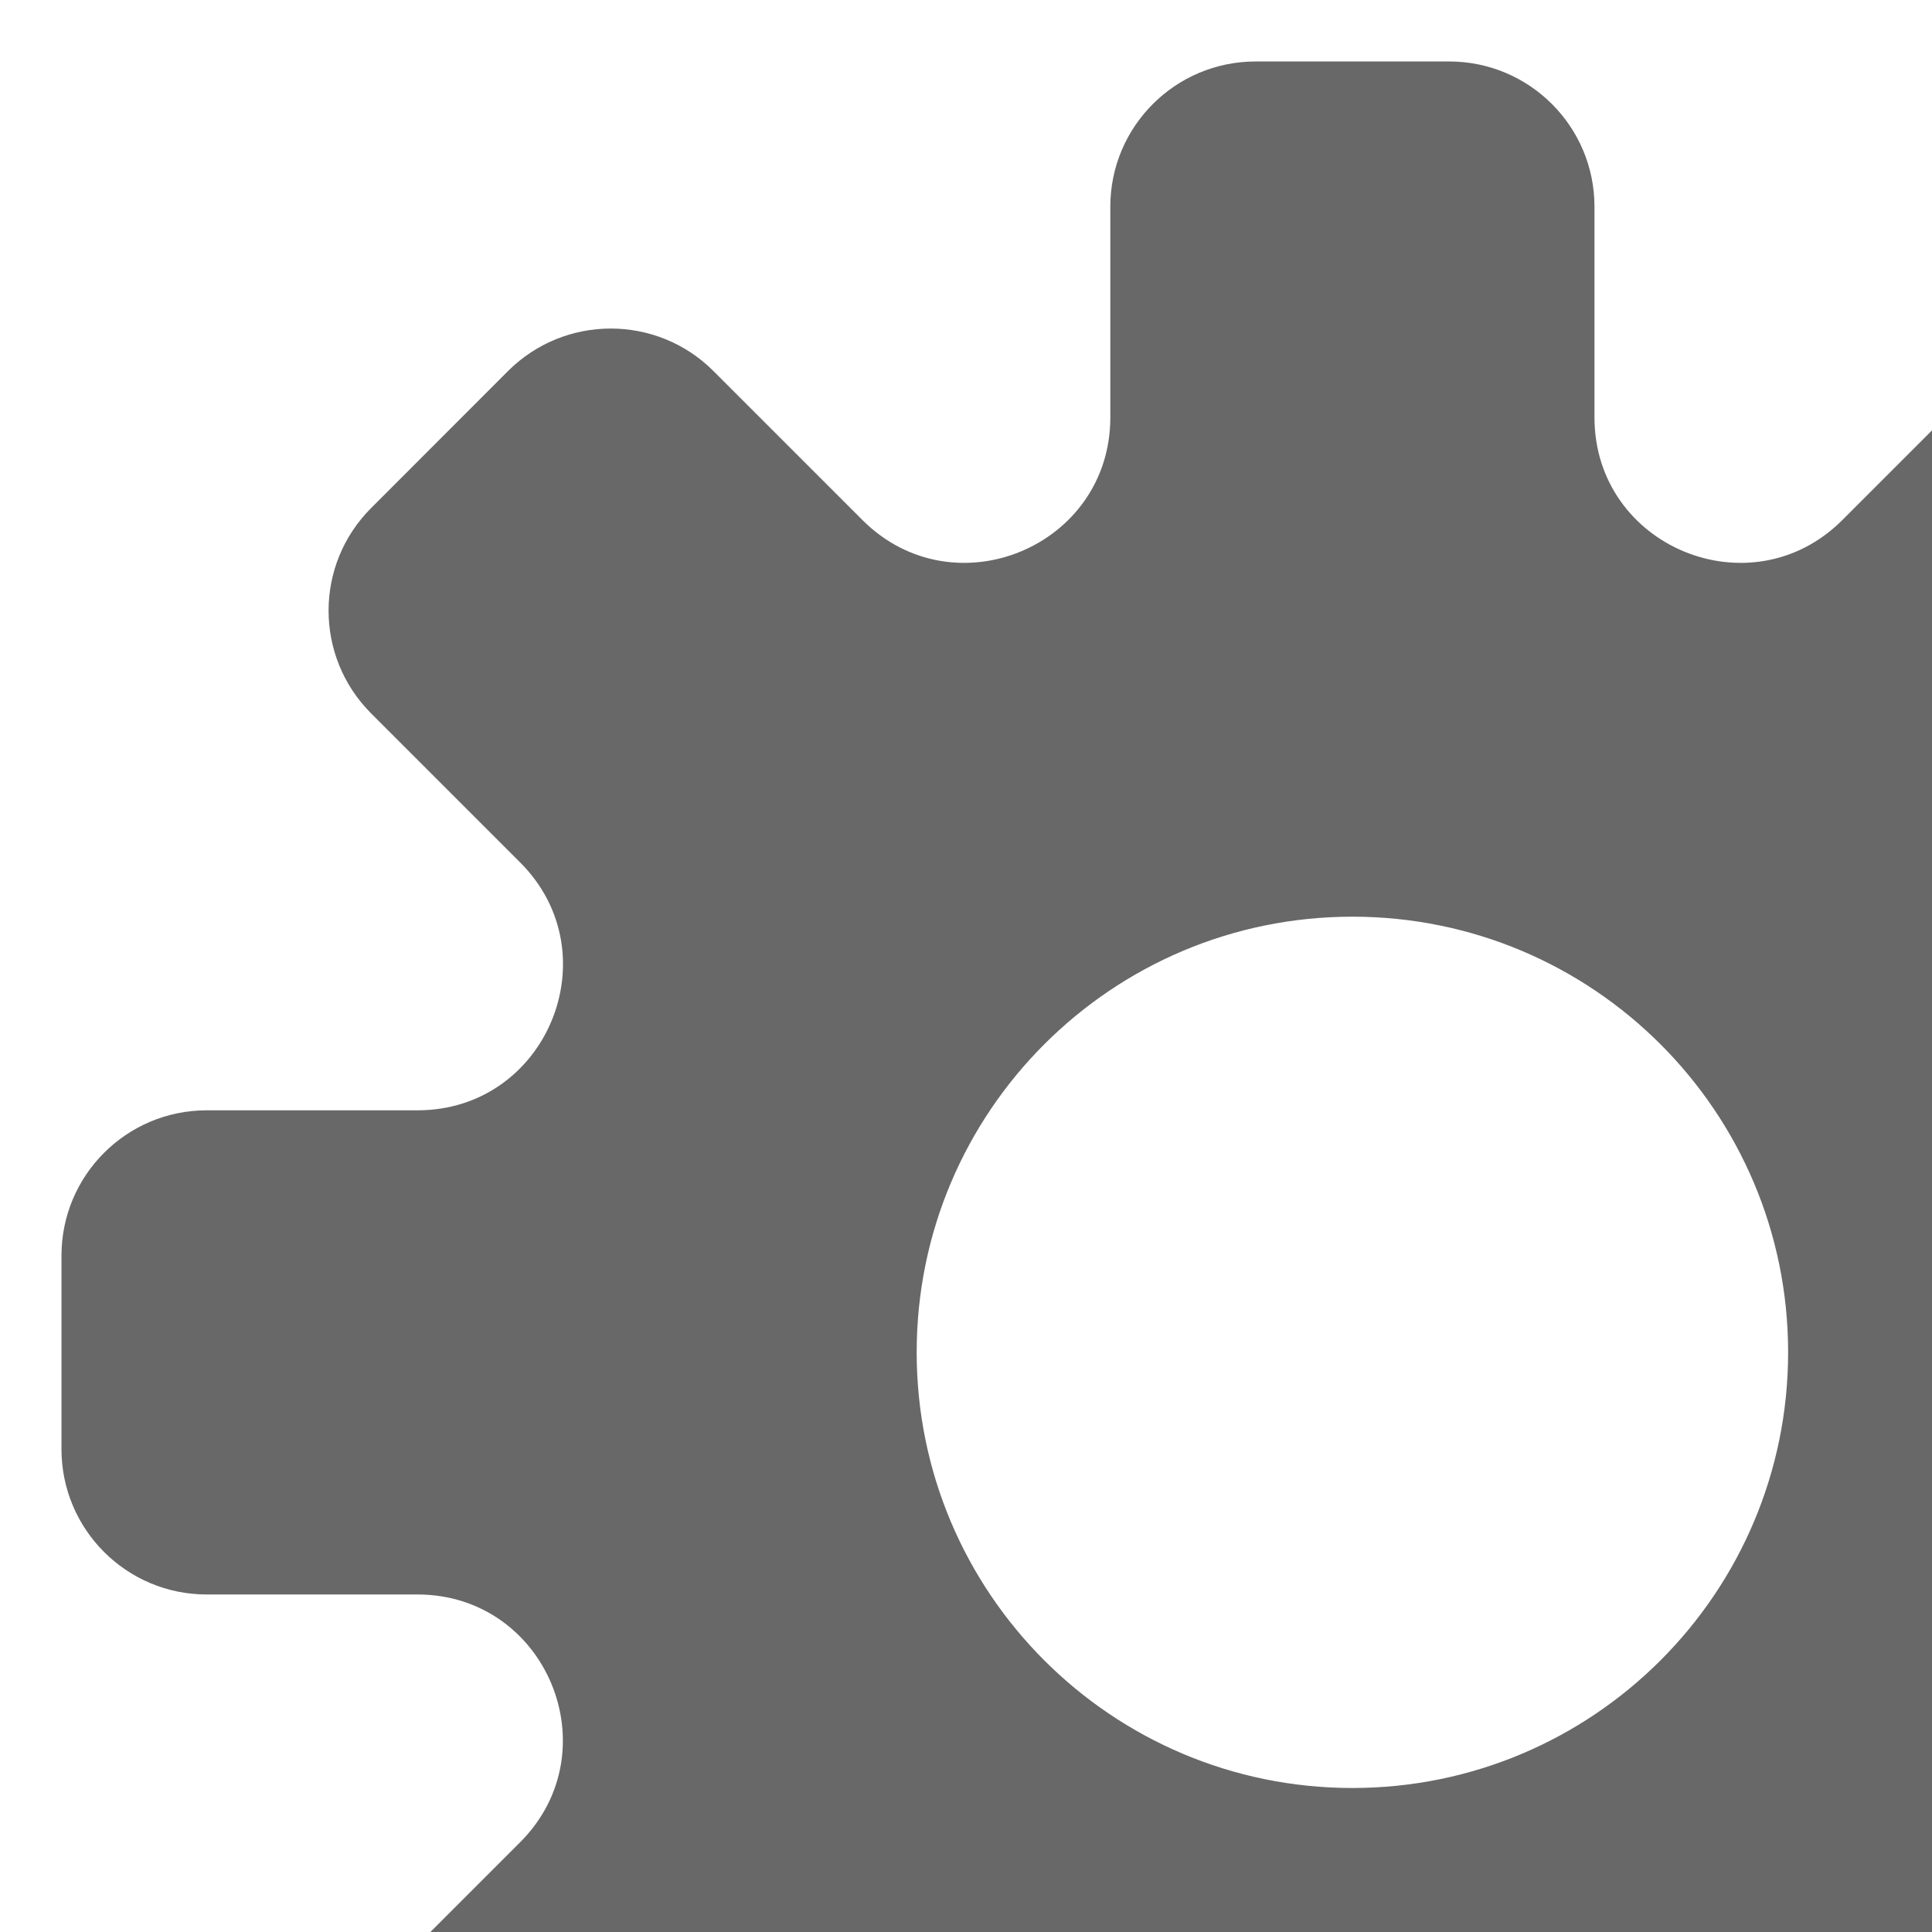 <svg width="22" height="22" viewBox="0 0 22 22" fill="none" xmlns="http://www.w3.org/2000/svg">
 <g transform="scale(1.4)">
<path id="Subtract" fill-rule="evenodd" clip-rule="evenodd" d="M11.787 0.5C12.44 0.5 12.969 1.029 12.969 1.681V3.395C12.969 4.447 14.241 4.974 14.985 4.23L16.197 3.018C16.659 2.557 17.406 2.557 17.868 3.018L18.981 4.132C19.443 4.593 19.443 5.341 18.981 5.803L17.769 7.015C17.025 7.759 17.552 9.031 18.605 9.031H20.319C20.971 9.031 21.5 9.56 21.5 10.213V11.787C21.5 12.44 20.971 12.969 20.319 12.969H18.605C17.553 12.969 17.026 14.241 17.77 14.985L18.982 16.197C19.443 16.658 19.443 17.406 18.982 17.868L17.868 18.981C17.407 19.443 16.659 19.443 16.197 18.981L14.985 17.769C14.241 17.025 12.969 17.552 12.969 18.605V20.319C12.969 20.971 12.44 21.5 11.787 21.5H10.213C9.56 21.5 9.031 20.971 9.031 20.319V18.605C9.031 17.552 7.759 17.025 7.015 17.769L5.803 18.981C5.341 19.443 4.593 19.443 4.132 18.981L3.018 17.868C2.557 17.406 2.557 16.658 3.018 16.197L4.23 14.985C4.974 14.241 4.447 12.969 3.395 12.969H1.681C1.029 12.969 0.5 12.44 0.5 11.787V10.213C0.5 9.56 1.029 9.031 1.681 9.031H3.396C4.448 9.031 4.975 7.759 4.231 7.015L3.019 5.803C2.557 5.341 2.557 4.593 3.019 4.132L4.132 3.018C4.594 2.557 5.342 2.557 5.803 3.018L7.015 4.23C7.759 4.974 9.031 4.447 9.031 3.395V1.681C9.031 1.029 9.56 0.5 10.213 0.5H11.787ZM11 14.543C12.957 14.543 14.544 12.957 14.544 10.999C14.544 9.042 12.957 7.456 11 7.456C9.043 7.456 7.456 9.042 7.456 10.999C7.456 12.957 9.043 14.543 11 14.543Z" fill="#686868"/>
 </g>
</svg>
